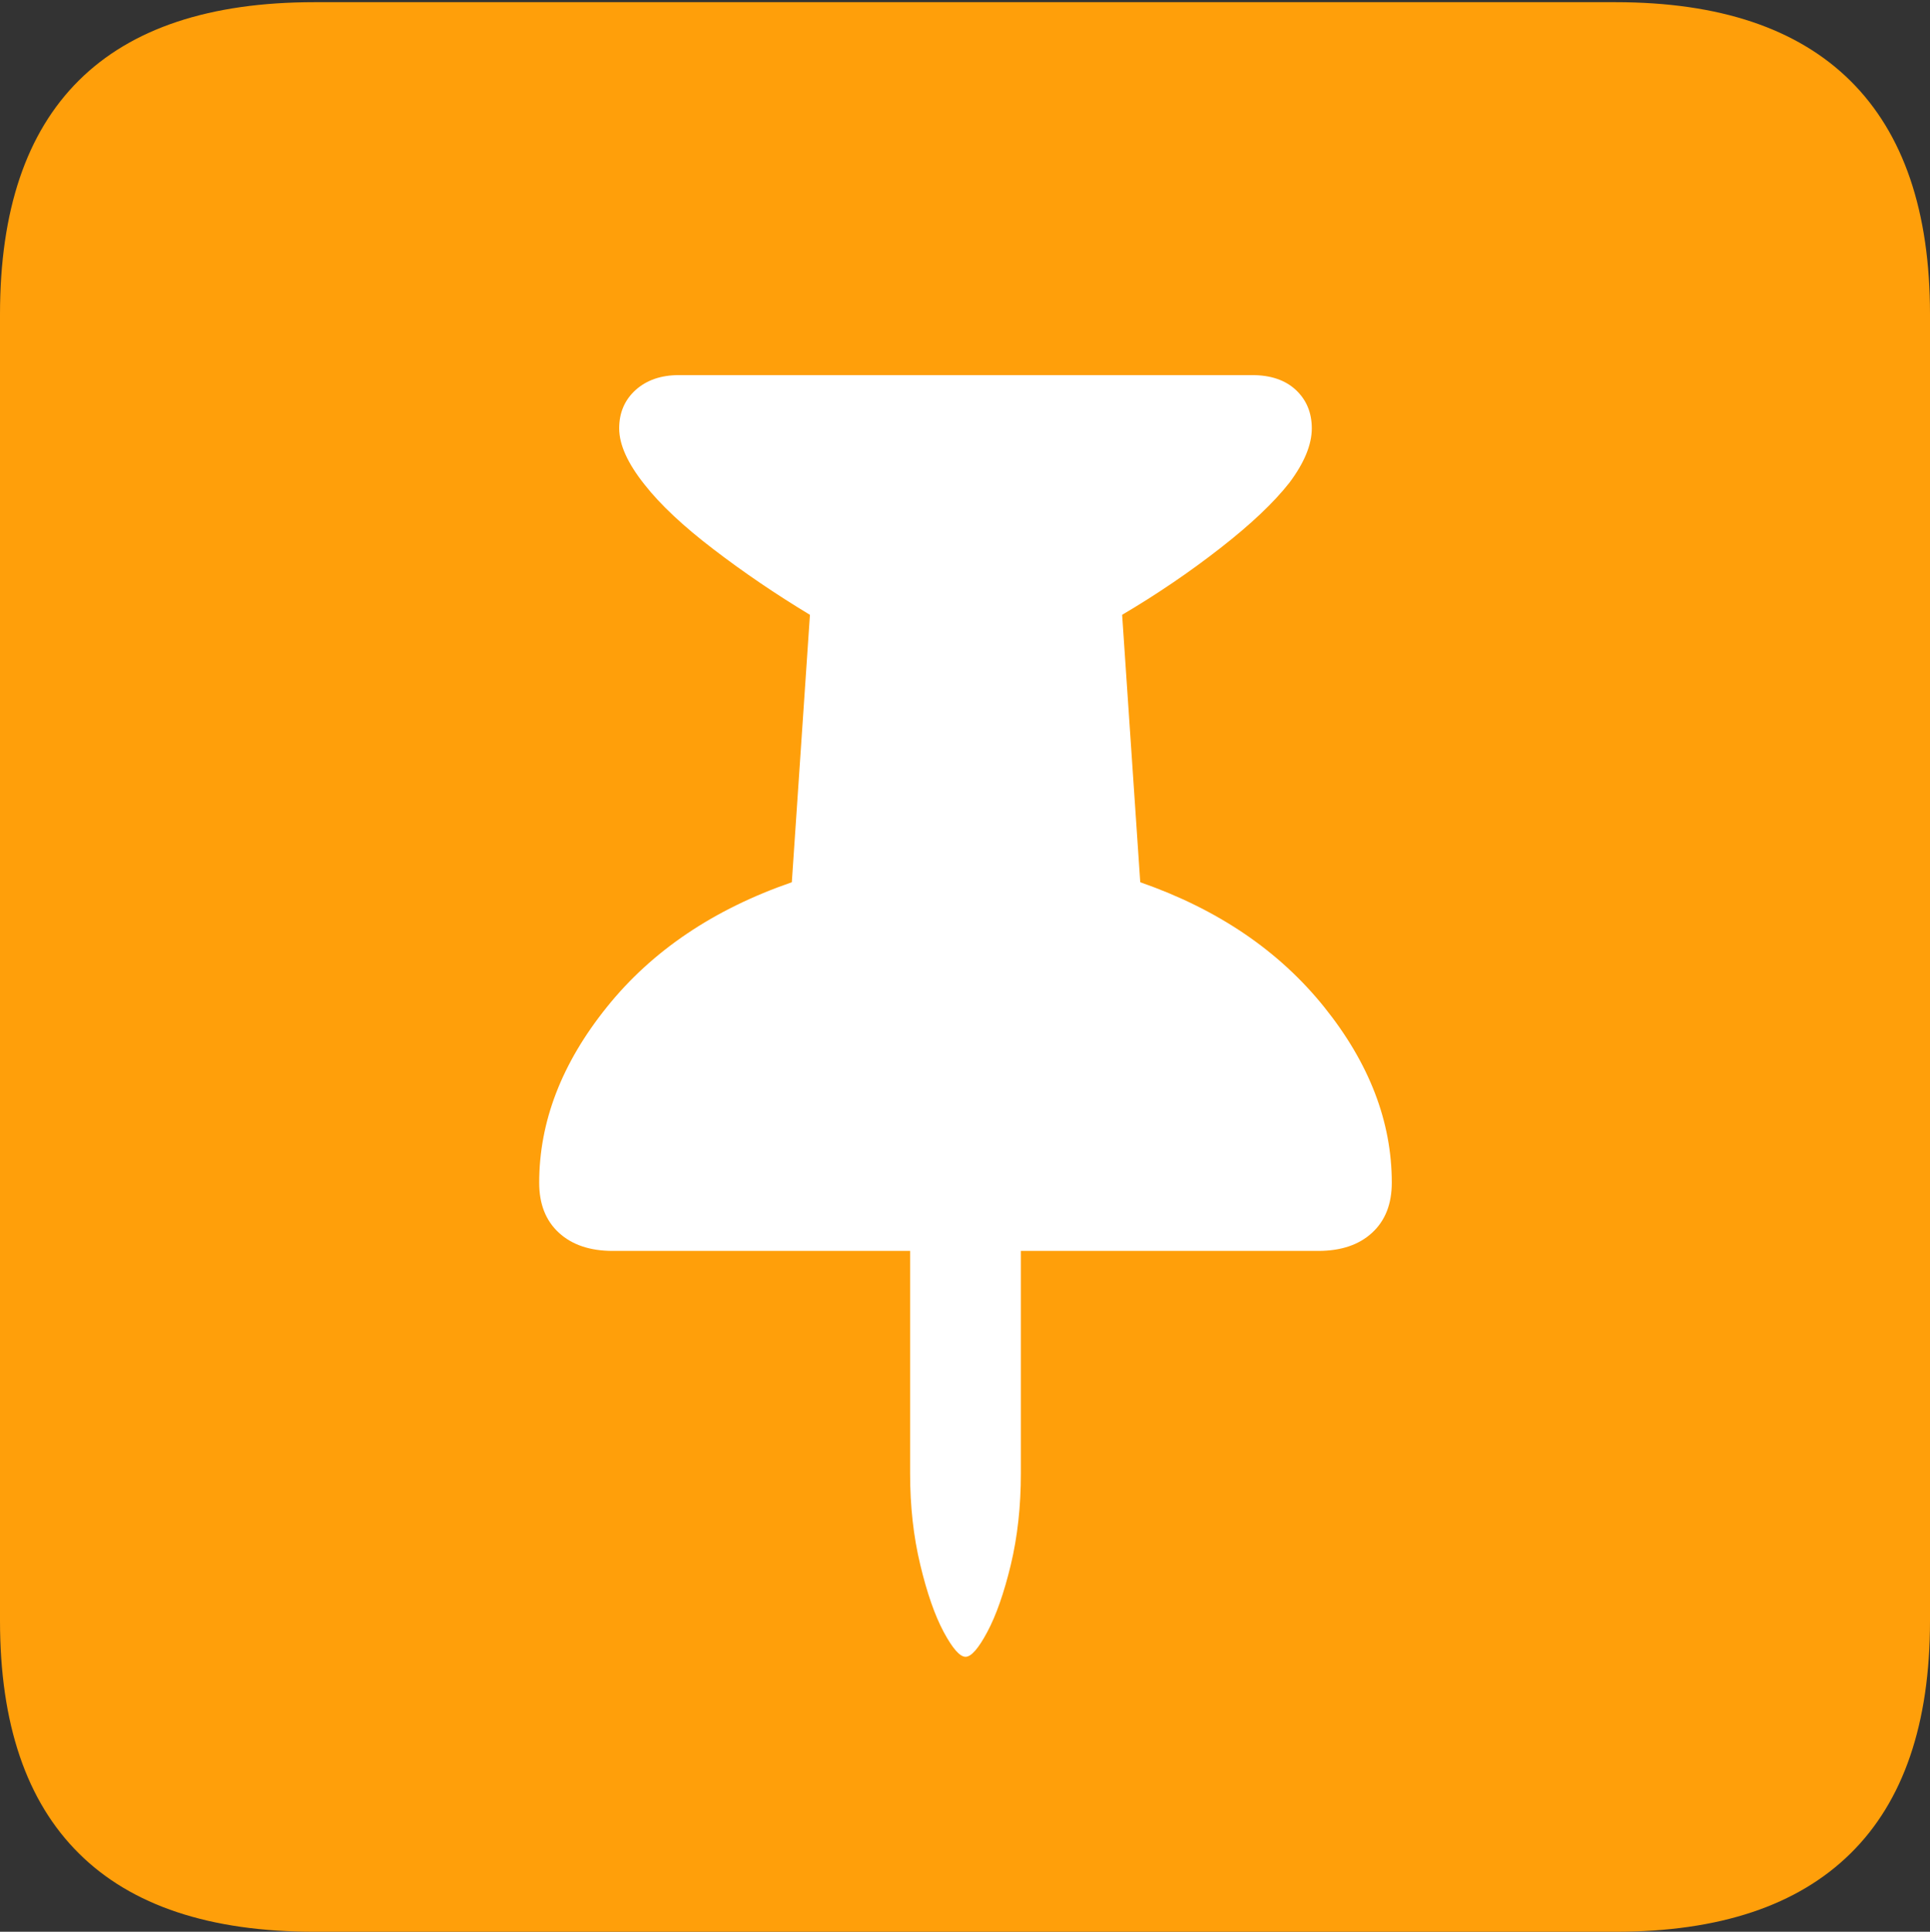 <svg width="17.686" height="17.705">
       <rect width="100%" height="100%" fill="#333333" stroke="none"/>
       <g>
              <rect height="17.705" opacity="0" width="17.686" x="0" y="0" />
              <path d="M2.881 17.705L14.805 17.705Q16.23 17.705 16.958 16.987Q17.686 16.27 17.686 14.854L17.686 2.881Q17.686 1.465 16.958 0.742Q16.23 0.02 14.805 0.02L2.881 0.02Q1.445 0.02 0.723 0.737Q0 1.455 0 2.881L0 14.854Q0 16.27 0.723 16.987Q1.445 17.705 2.881 17.705Z"
                     fill="#ff9f0a" />
              <path d="M4.941 10.84Q4.941 10 5.562 9.229Q6.182 8.457 7.256 8.086L7.422 5.635Q6.953 5.352 6.538 5.034Q6.123 4.717 5.908 4.443Q5.674 4.15 5.674 3.926Q5.674 3.711 5.825 3.574Q5.977 3.438 6.221 3.438L11.475 3.438Q11.729 3.438 11.875 3.574Q12.021 3.711 12.021 3.926Q12.021 4.15 11.816 4.424Q11.602 4.697 11.182 5.024Q10.762 5.352 10.283 5.635L10.449 8.086Q11.514 8.457 12.134 9.229Q12.754 10 12.754 10.84Q12.754 11.133 12.573 11.299Q12.393 11.465 12.08 11.465L9.355 11.465L9.355 13.506Q9.355 13.955 9.263 14.341Q9.17 14.727 9.048 14.956Q8.926 15.185 8.848 15.185Q8.77 15.185 8.647 14.956Q8.525 14.727 8.433 14.341Q8.34 13.955 8.34 13.506L8.34 11.465L5.615 11.465Q5.303 11.465 5.122 11.299Q4.941 11.133 4.941 10.84Z"
                     fill="#ffffff" />
       </g>
</svg>